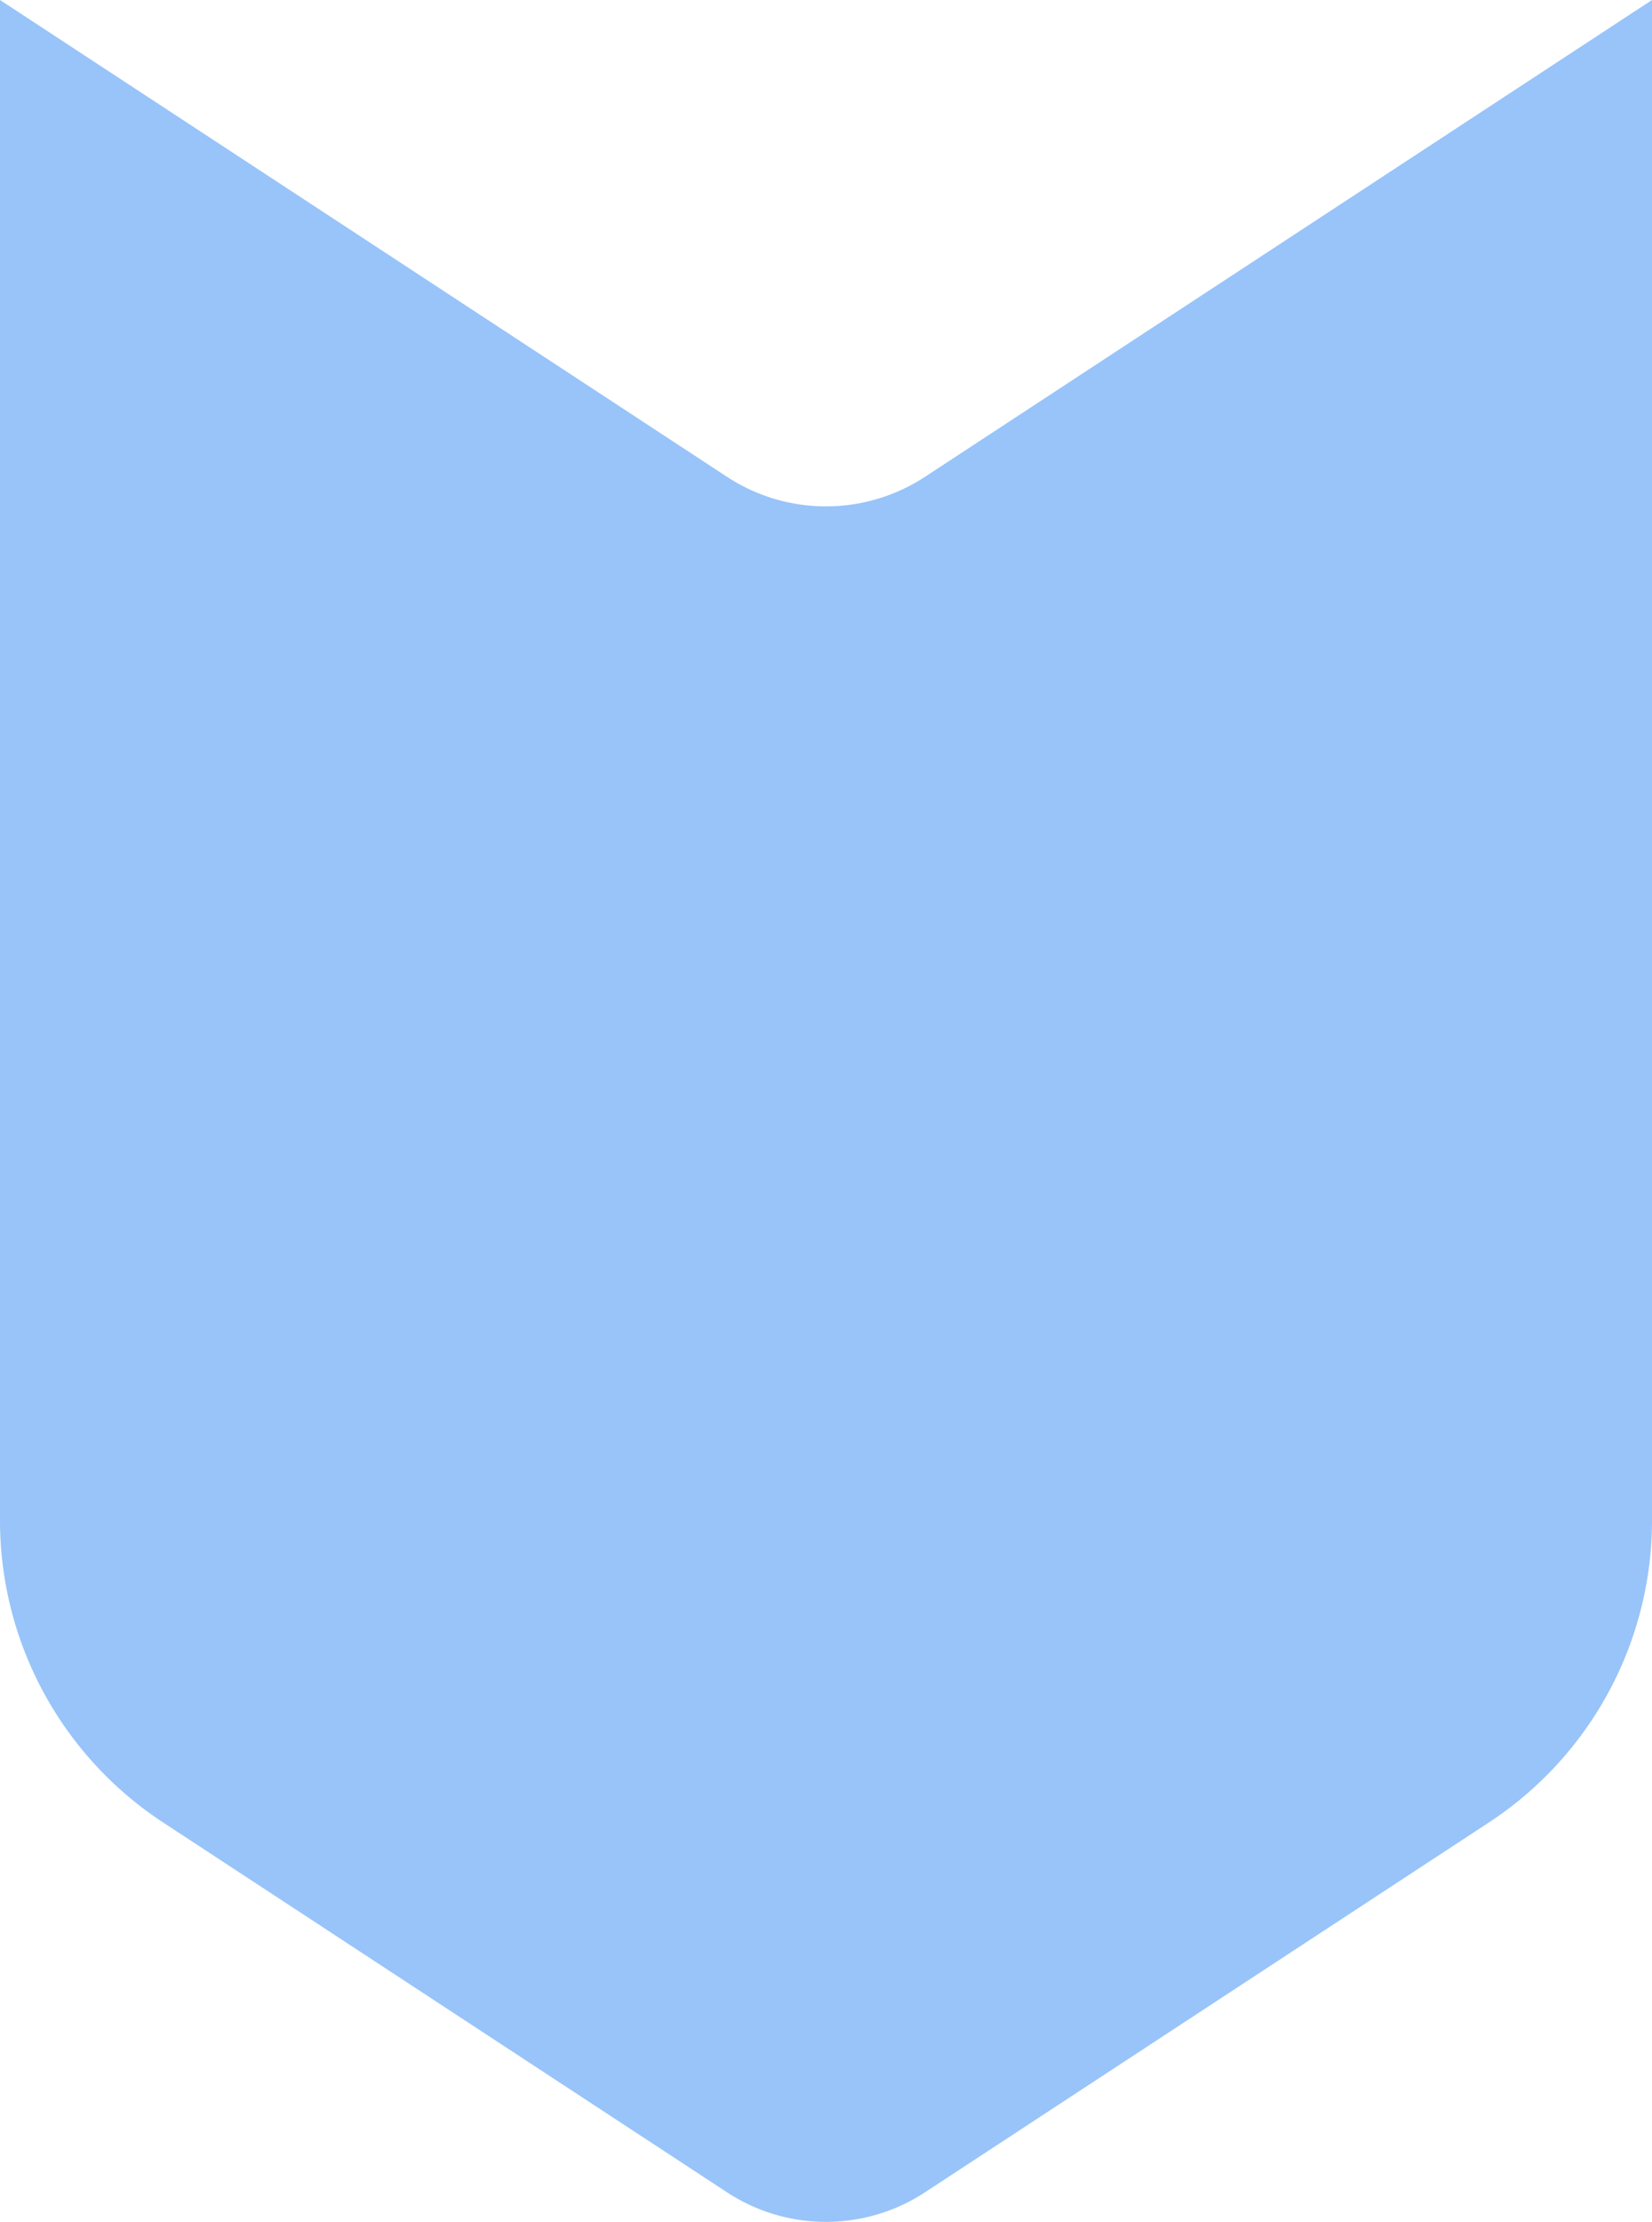 <svg xmlns="http://www.w3.org/2000/svg" width="366" height="492.167" viewBox="0 0 366 492.167">
  <path id="Path_5027" data-name="Path 5027" d="M330.369,404.619,205.435,486.543a40,40,0,0,1-43.869,0L36.632,404.619A80,80,0,0,1,.5,337.719V.926L161.566,106.543a40,40,0,0,0,43.869,0L366.5.926V337.719a80,80,0,0,1-36.131,66.9" transform="translate(-0.5 -0.926)" fill="#98c4f9"/>
</svg>
